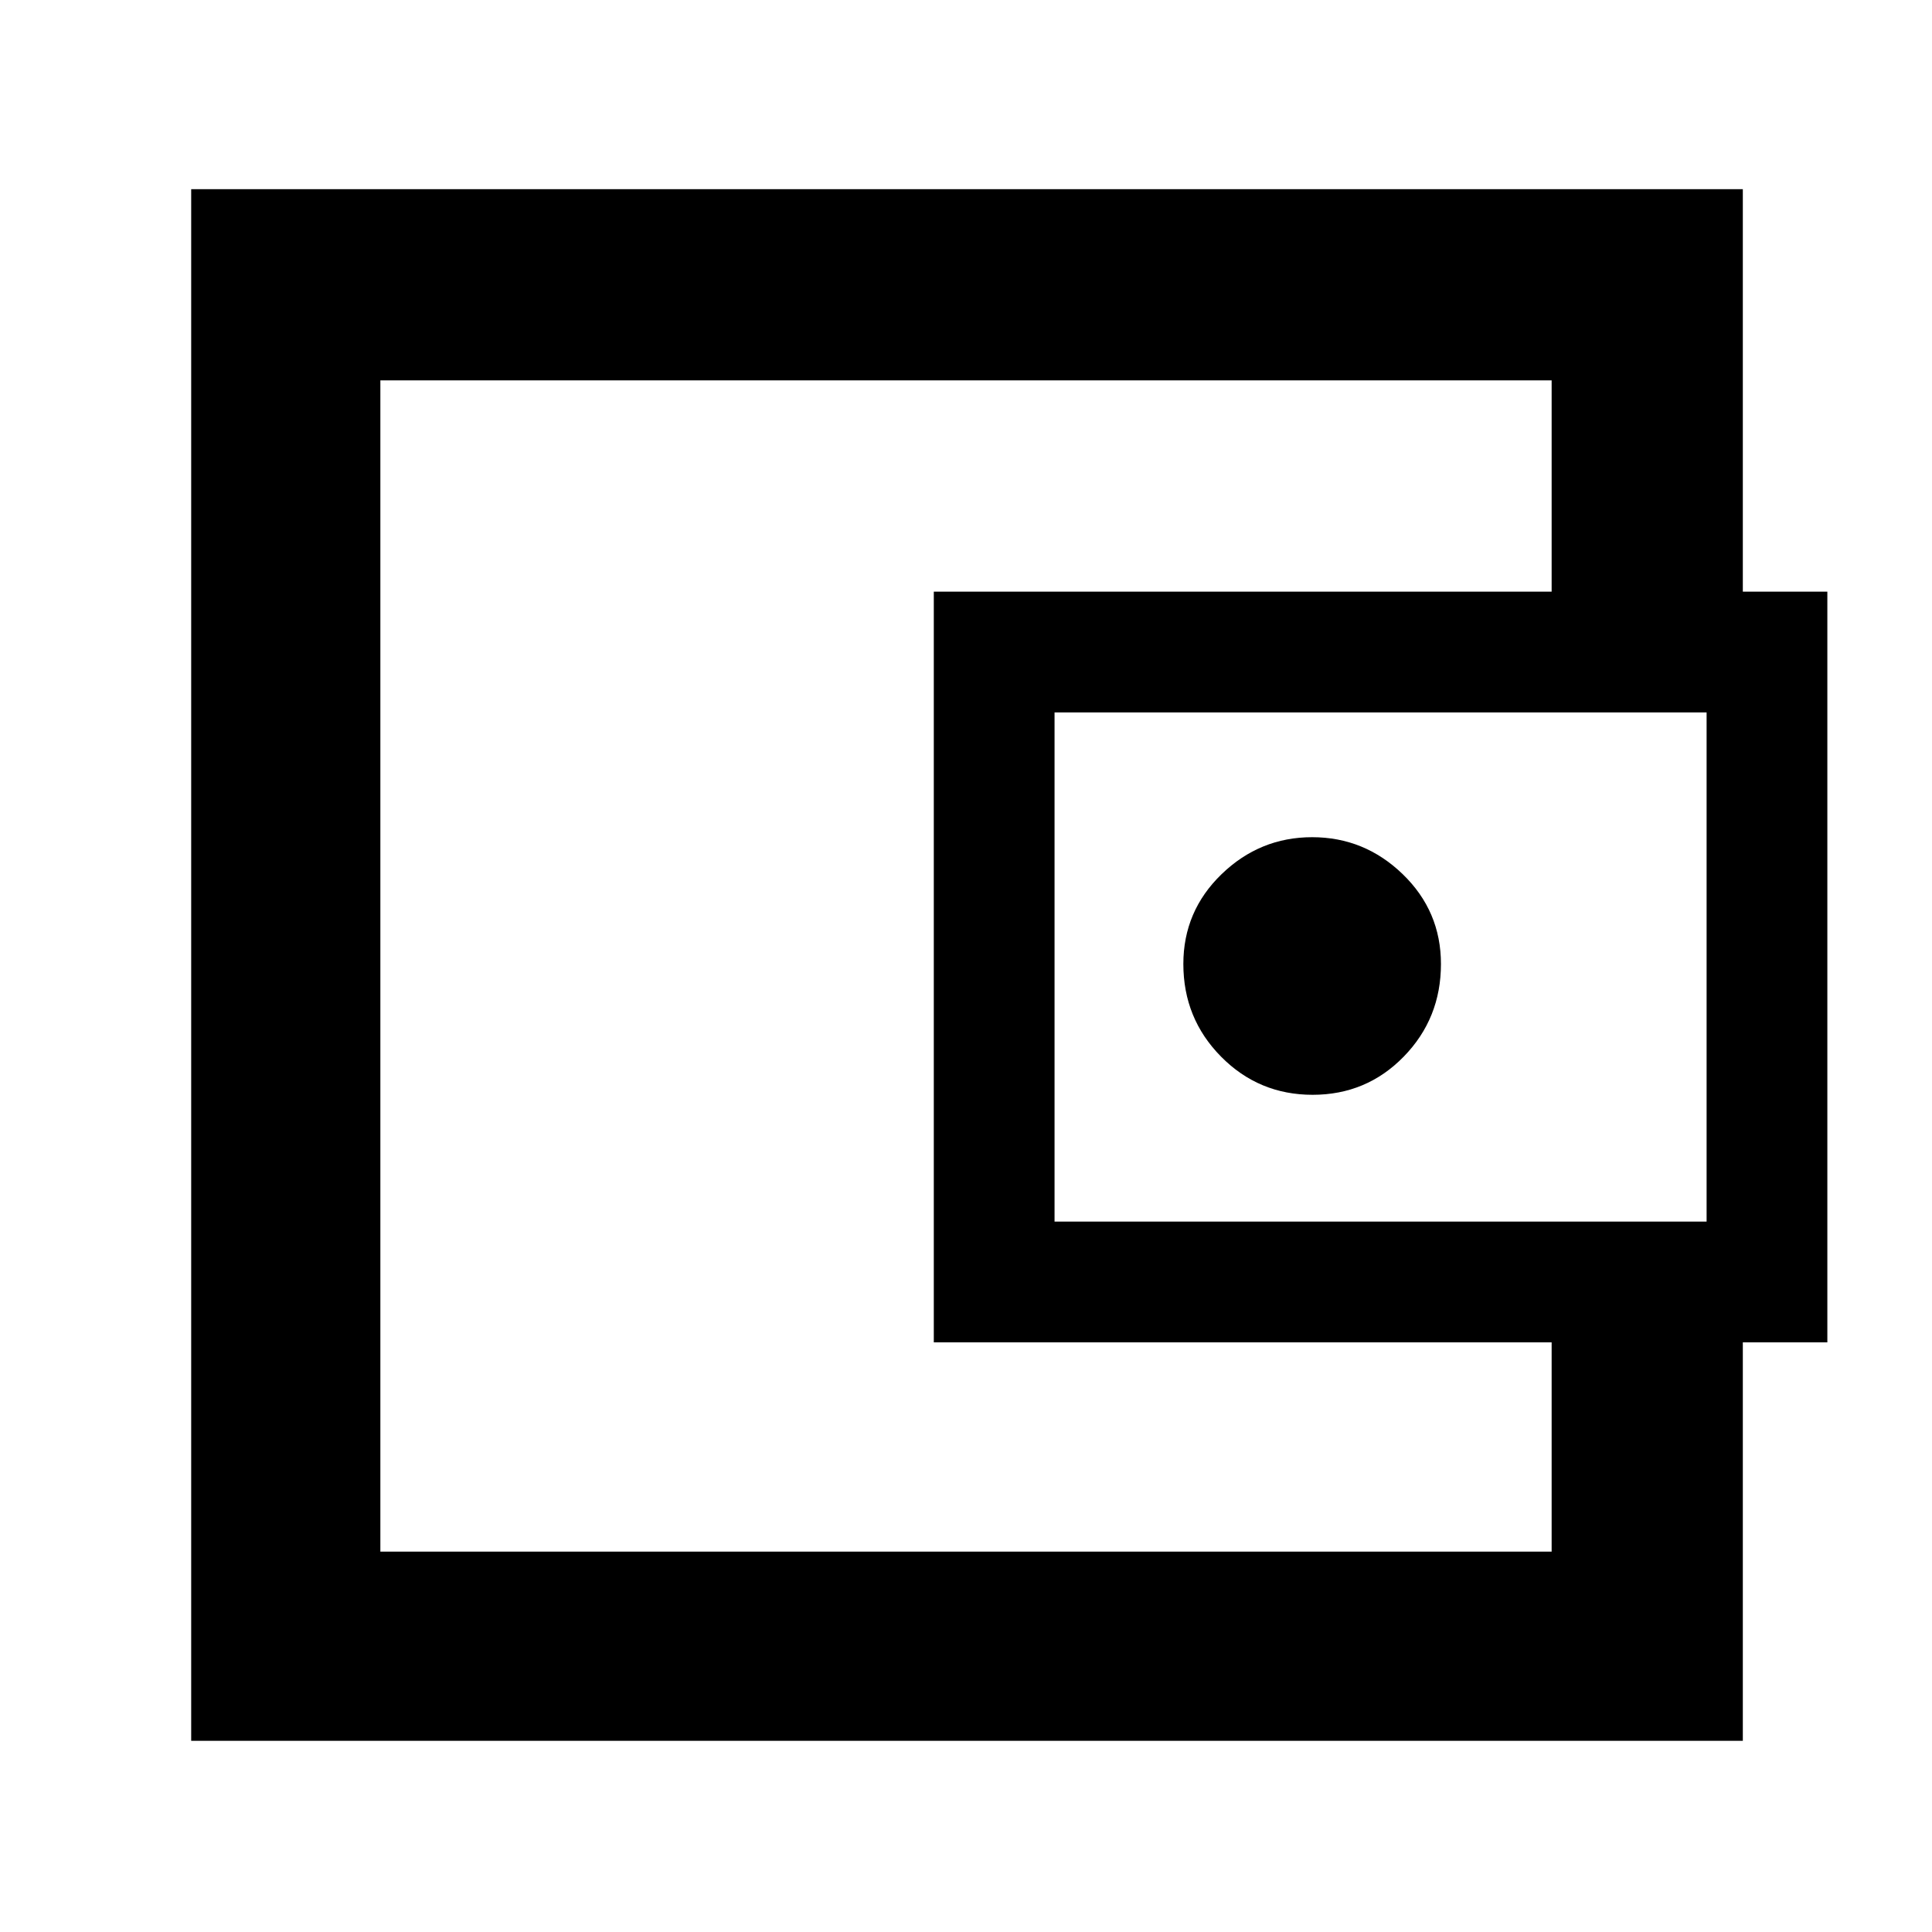 <svg xmlns="http://www.w3.org/2000/svg" width="48" height="48" viewBox="0 -960 960 960"><path d="M189-242v53-582 529Zm677-404h-95v-125H189v582h582v-124h95v218H95v-771h771v220ZM464-293v-373h444v373H464Zm188.24-123q26.76 0 45.26-18.96Q716-453.92 716-481q0-26.25-19-44.63Q678-544 652-544t-45 18.37q-19 18.38-19 44.63 0 27.08 18.74 46.04Q625.47-416 652.24-416ZM848-353v-253H524v253h324Z"/></svg>